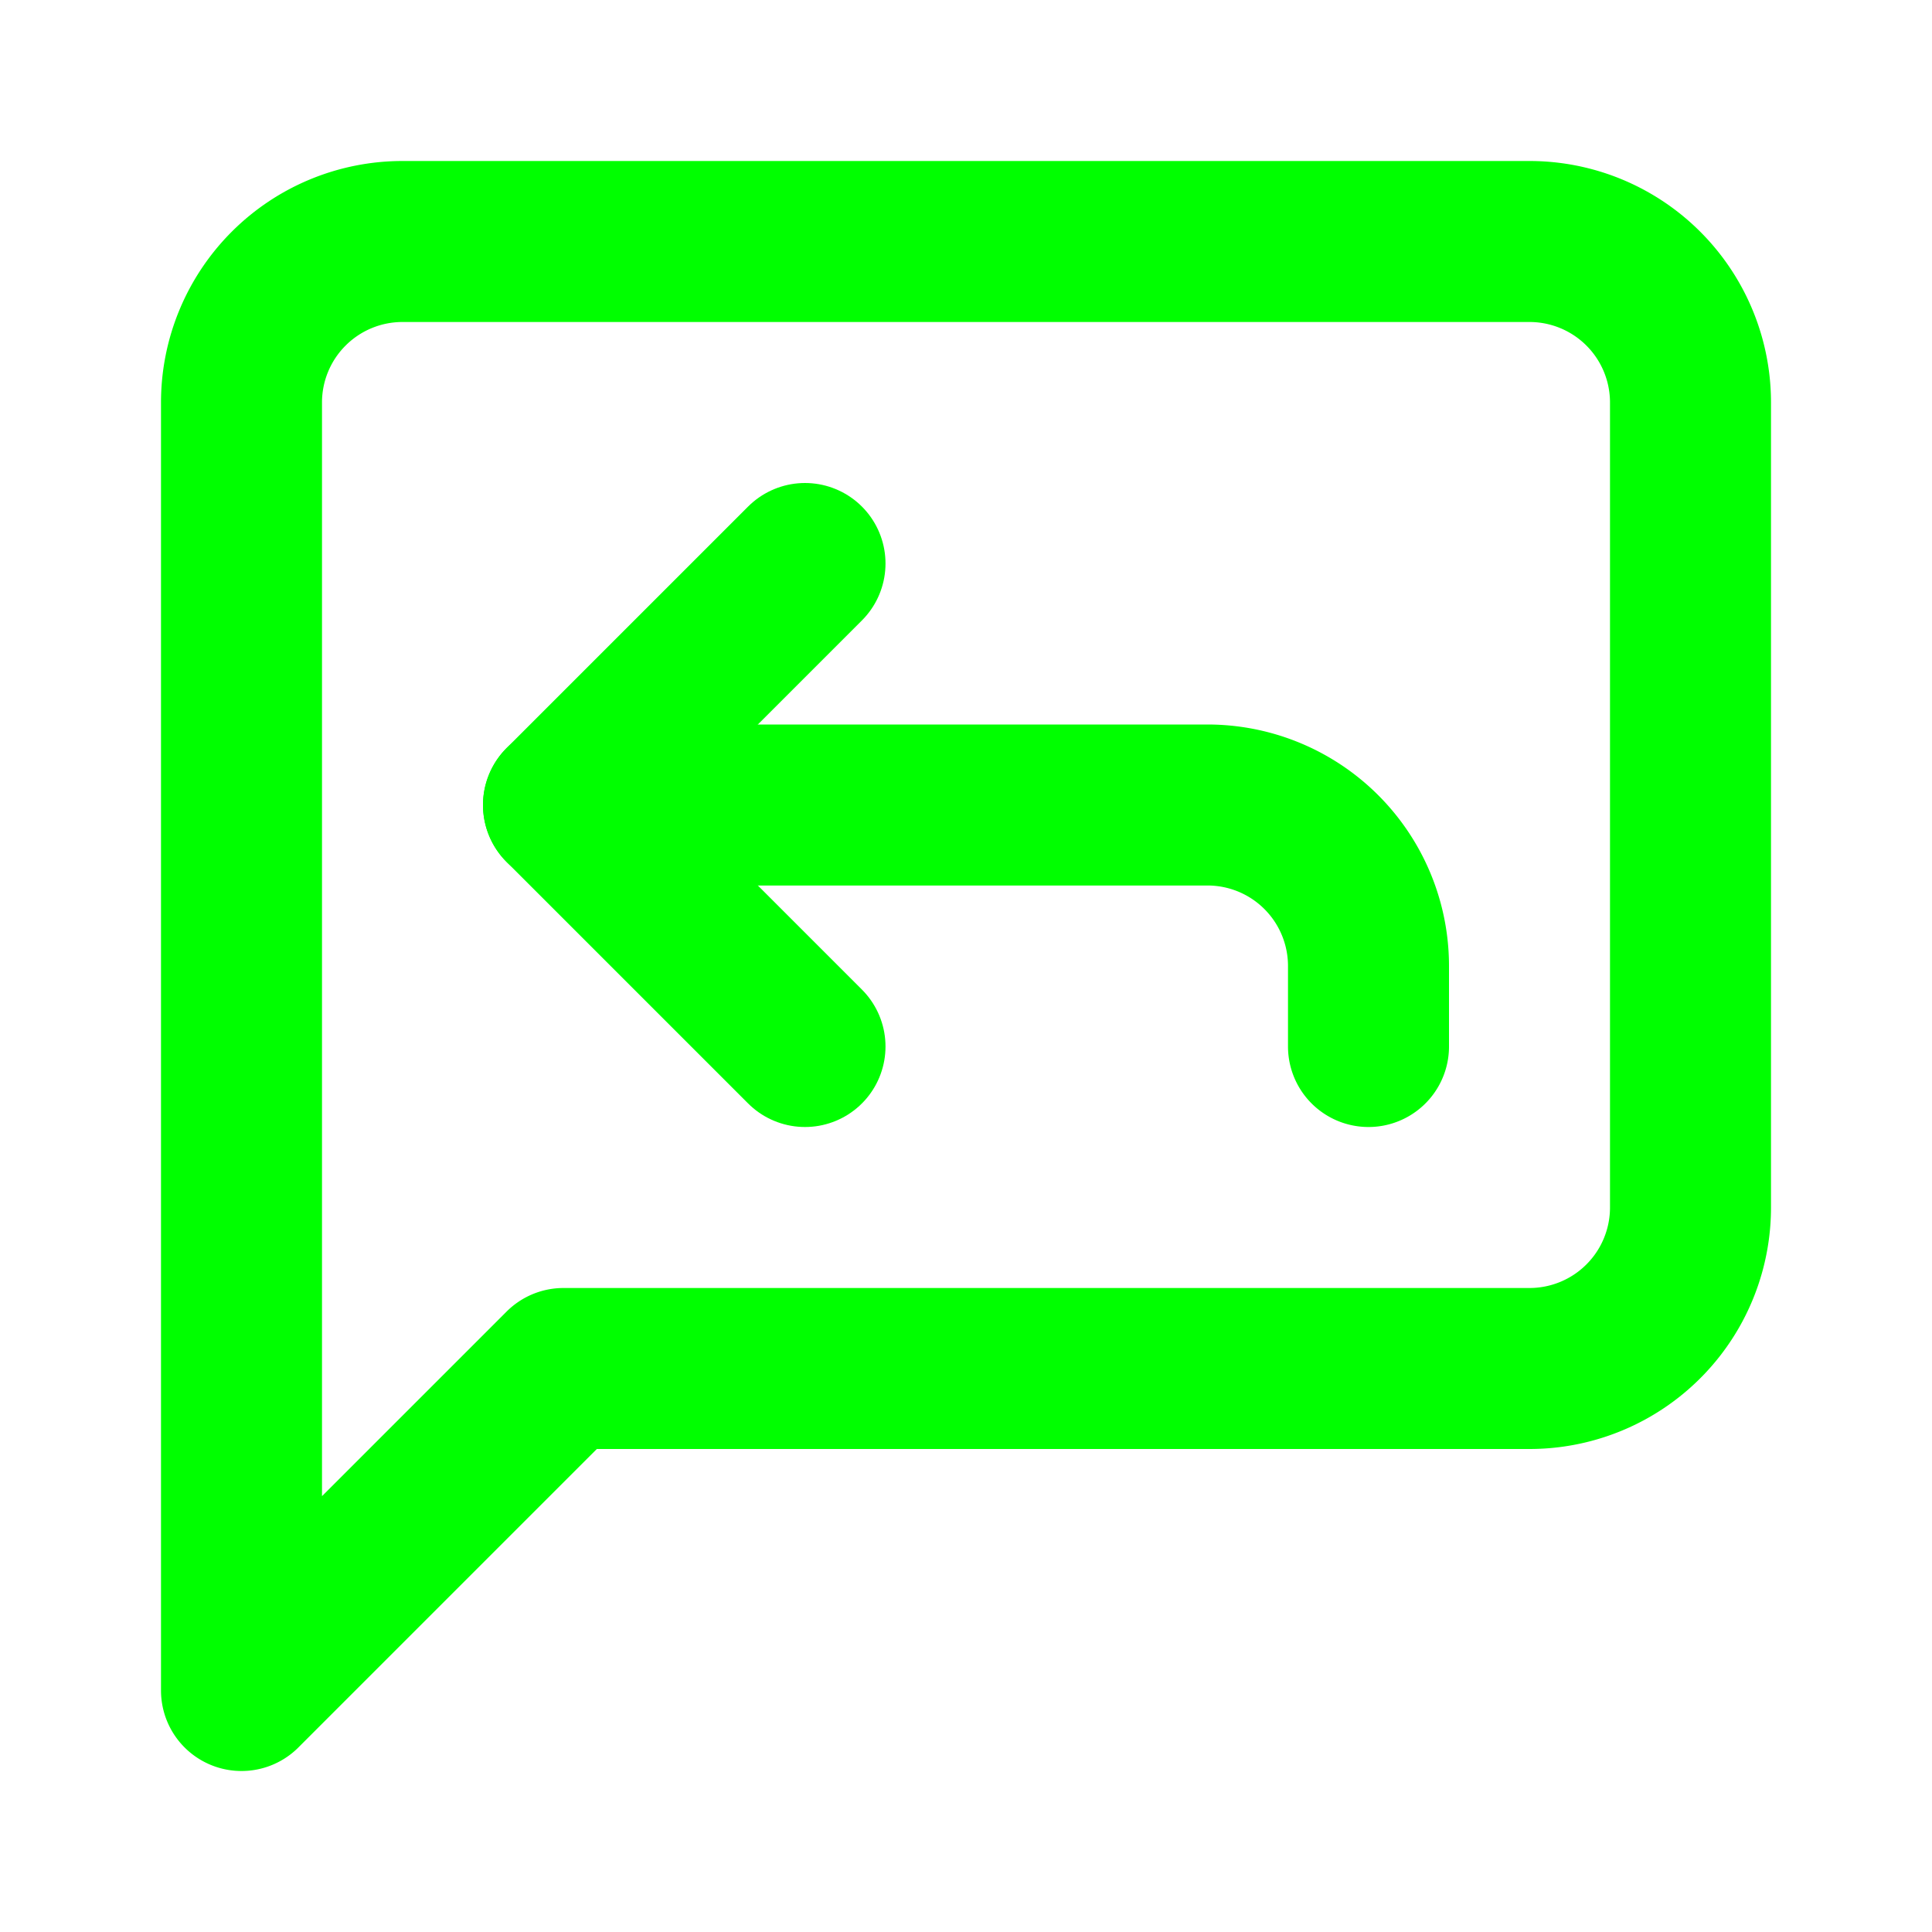 <svg xmlns="http://www.w3.org/2000/svg" width="24" height="24" viewBox="0 0 24 24" fill="none" stroke="lime" stroke-width="2" stroke-linecap="round" stroke-linejoin="round" class="lucide lucide-message-square-reply"><path d="M21 15a2 2 0 0 1-2 2H7l-4 4V5a2 2 0 0 1 2-2h14a2 2 0 0 1 2 2z"/><path d="m10 7-3 3 3 3"/><path d="M17 13v-1a2 2 0 0 0-2-2H7"/></svg>